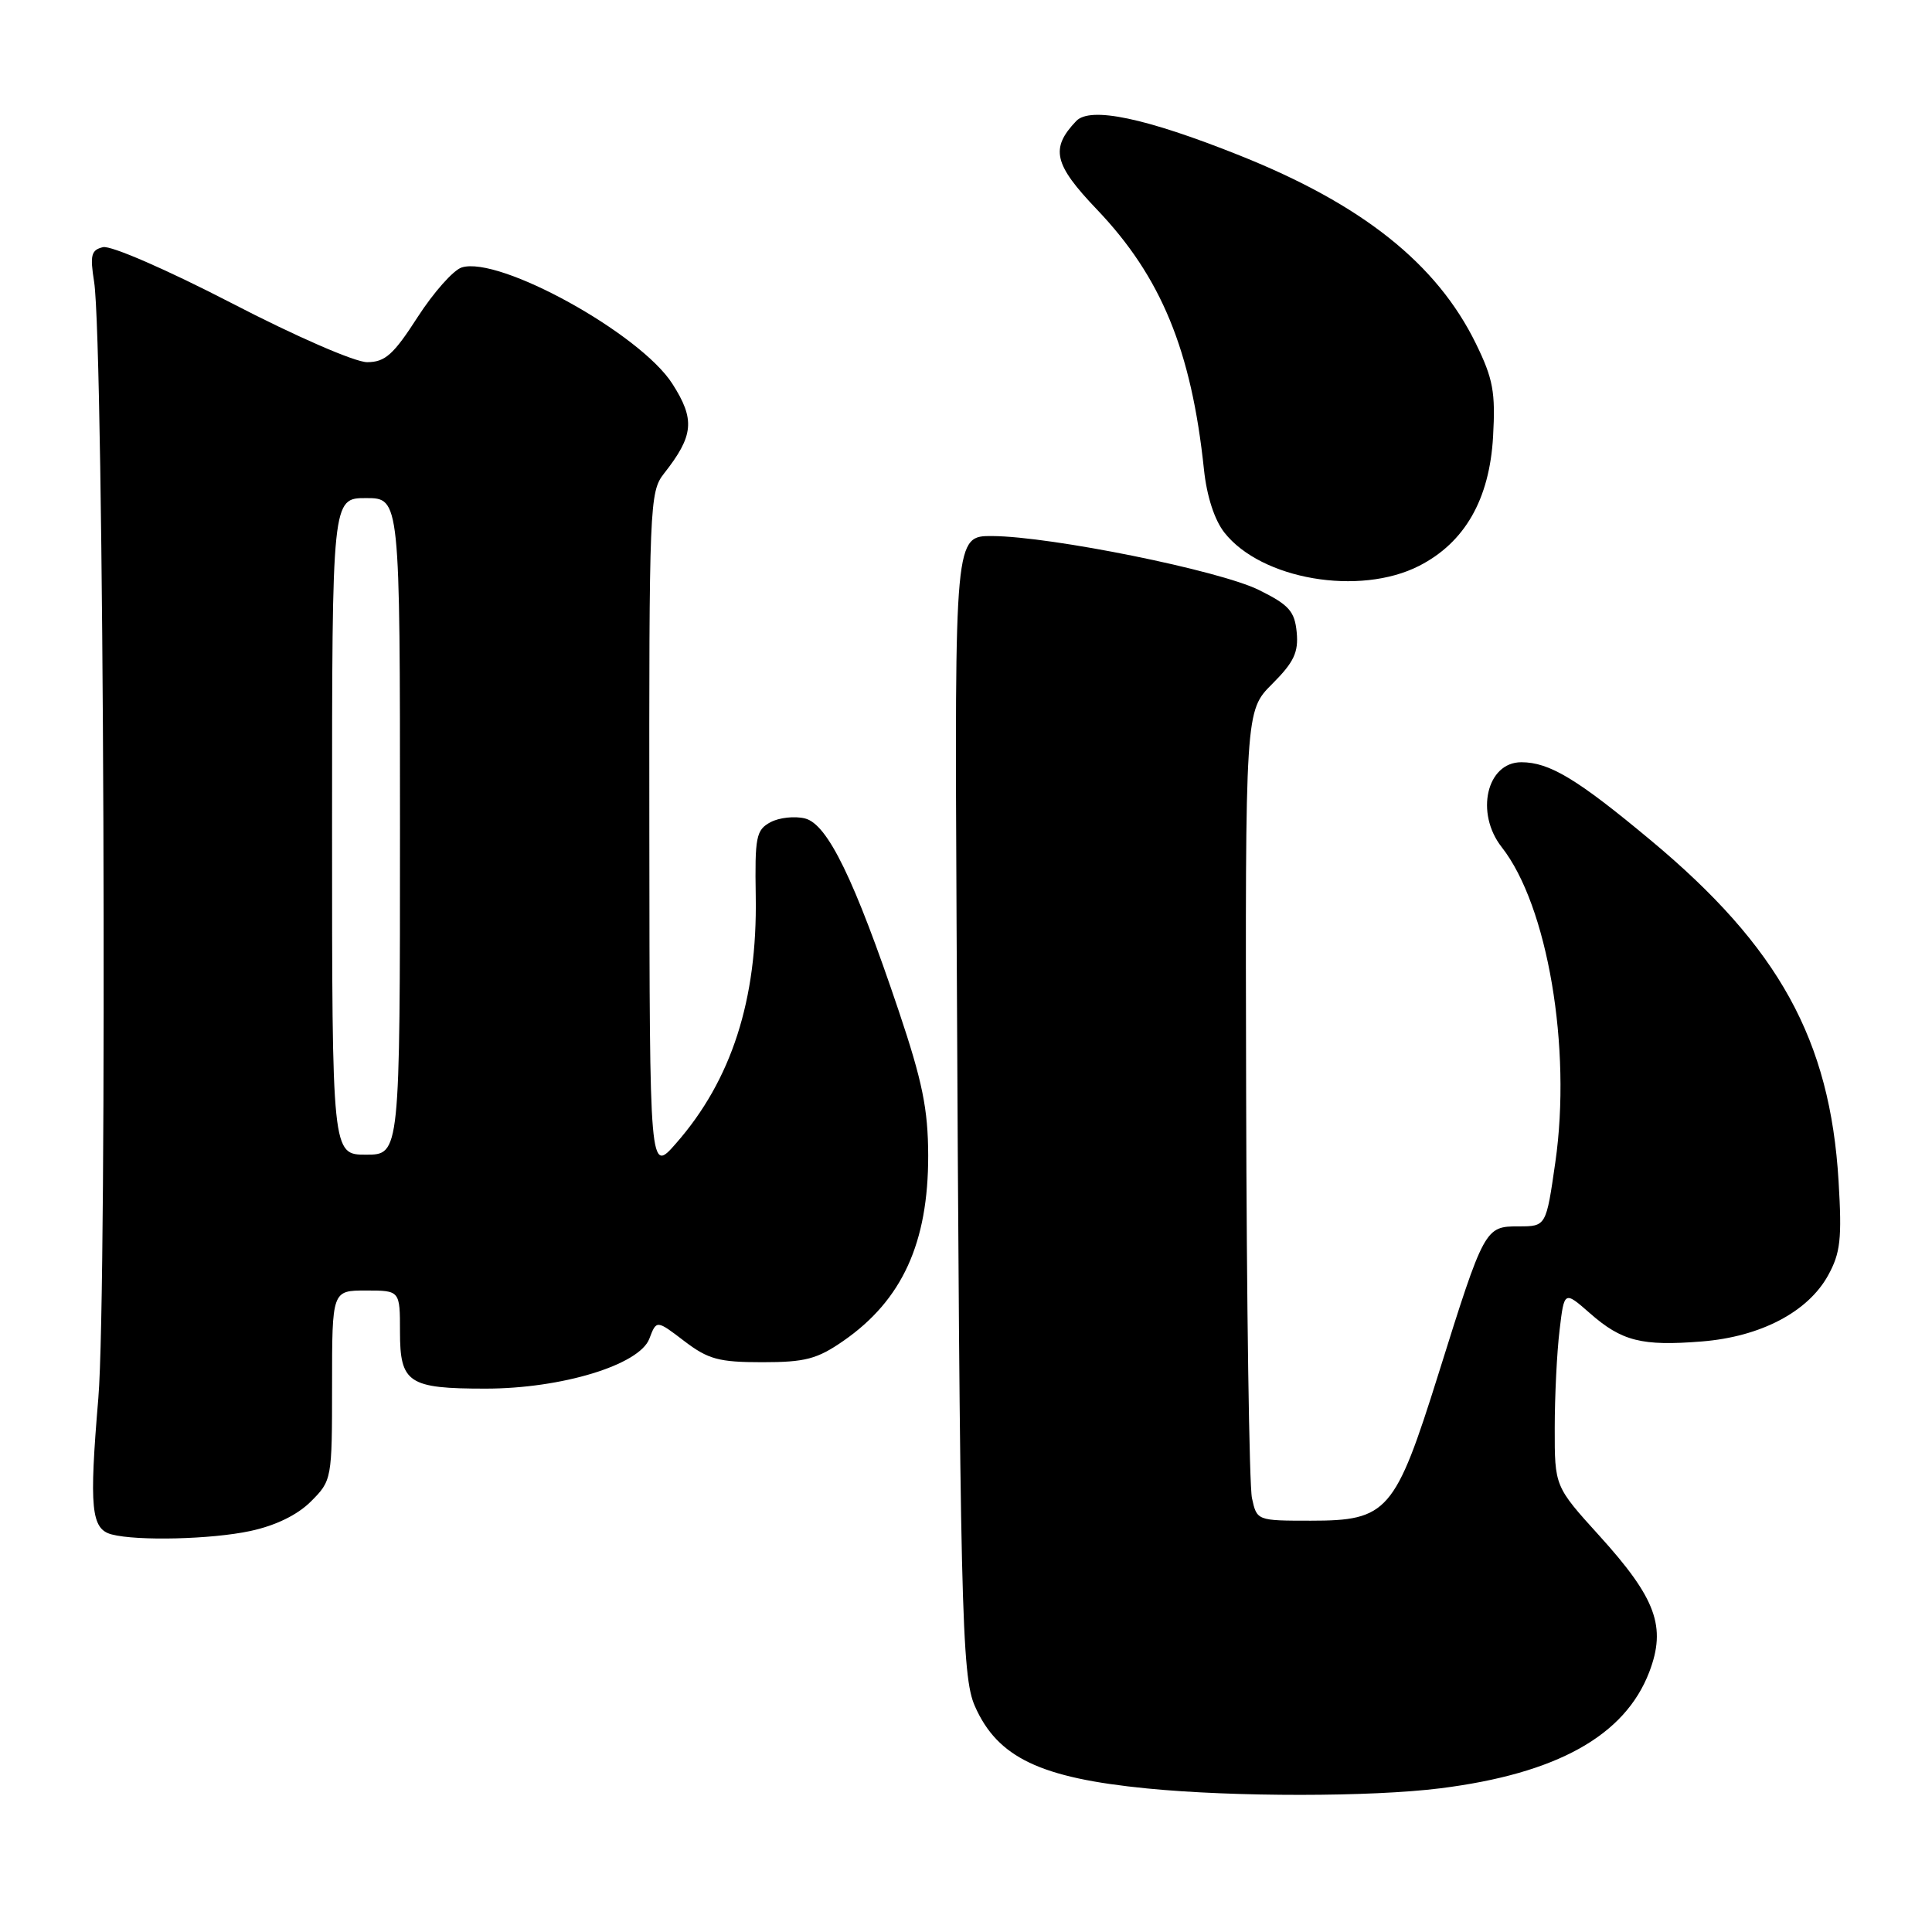 <?xml version="1.0" encoding="UTF-8" standalone="no"?>
<!DOCTYPE svg PUBLIC "-//W3C//DTD SVG 1.1//EN" "http://www.w3.org/Graphics/SVG/1.1/DTD/svg11.dtd" >
<svg xmlns="http://www.w3.org/2000/svg" xmlns:xlink="http://www.w3.org/1999/xlink" version="1.1" viewBox="0 0 256 256">
 <g >
 <path fill="currentColor"
d=" M 190.85 236.96 C 206.28 235.02 215.31 230.00 218.54 221.54 C 220.82 215.55 219.45 211.80 211.93 203.50 C 206.00 196.96 206.00 196.96 206.01 189.23 C 206.01 184.98 206.30 179.15 206.65 176.27 C 207.27 171.03 207.27 171.03 210.66 174.00 C 214.89 177.72 217.54 178.39 225.50 177.75 C 233.28 177.13 239.56 173.84 242.23 169.00 C 243.87 166.02 244.08 164.17 243.62 156.50 C 242.50 137.79 235.72 125.49 218.73 111.34 C 208.99 103.22 205.31 101.00 201.58 101.00 C 196.99 101.00 195.44 107.74 198.99 112.26 C 205.06 119.98 208.27 138.84 206.09 154.00 C 204.87 162.50 204.87 162.50 201.23 162.50 C 196.77 162.50 196.68 162.65 190.60 182.06 C 184.86 200.36 183.86 201.50 173.69 201.50 C 166.55 201.50 166.54 201.49 165.89 198.50 C 165.53 196.85 165.18 172.71 165.12 144.85 C 165.00 94.20 165.00 94.20 168.57 90.63 C 171.45 87.75 172.07 86.44 171.82 83.78 C 171.55 80.99 170.80 80.15 166.82 78.18 C 161.61 75.59 139.28 71.08 131.50 71.03 C 126.50 71.00 126.50 71.00 126.75 122.25 C 127.20 213.17 127.41 222.08 129.18 226.08 C 132.18 232.89 137.85 235.59 152.00 236.98 C 163.58 238.12 181.68 238.11 190.85 236.96 Z  M 33.15 202.87 C 36.52 202.15 39.41 200.74 41.20 198.95 C 43.97 196.18 44.00 196.01 44.00 183.58 C 44.00 171.00 44.00 171.00 48.50 171.00 C 53.00 171.00 53.00 171.00 53.00 176.46 C 53.00 183.26 54.11 184.00 64.33 184.00 C 74.42 184.00 84.72 180.86 86.04 177.39 C 86.99 174.89 86.99 174.89 90.67 177.70 C 93.85 180.12 95.25 180.50 101.01 180.50 C 106.69 180.50 108.27 180.09 111.76 177.67 C 119.54 172.27 123.01 164.69 122.99 153.10 C 122.97 146.94 122.23 143.31 119.08 133.93 C 113.21 116.51 109.66 109.20 106.67 108.45 C 105.31 108.11 103.24 108.33 102.09 108.95 C 100.19 109.97 100.01 110.89 100.14 118.79 C 100.36 132.48 96.93 143.12 89.58 151.50 C 86.08 155.50 86.08 155.50 86.04 110.38 C 86.00 66.91 86.07 65.18 87.98 62.75 C 91.93 57.73 92.13 55.60 89.09 50.85 C 84.83 44.19 66.13 33.87 61.18 35.44 C 60.07 35.79 57.44 38.76 55.33 42.03 C 52.14 46.99 51.03 47.98 48.66 47.99 C 47.06 48.00 39.22 44.59 30.66 40.15 C 22.13 35.74 14.69 32.50 13.65 32.75 C 12.08 33.12 11.91 33.81 12.47 37.34 C 13.78 45.49 14.25 170.77 13.03 185.26 C 11.80 199.86 12.07 202.60 14.80 203.32 C 18.19 204.21 28.02 203.97 33.15 202.87 Z  M 188.04 74.98 C 194.09 71.89 197.37 66.17 197.84 57.85 C 198.17 51.96 197.85 50.20 195.56 45.52 C 190.38 34.94 180.50 27.08 164.24 20.59 C 151.80 15.62 144.46 14.08 142.60 16.04 C 139.14 19.68 139.63 21.77 145.35 27.76 C 153.86 36.68 157.87 46.42 159.53 62.20 C 159.90 65.75 160.93 68.91 162.24 70.57 C 167.13 76.79 180.14 79.01 188.04 74.98 Z  M 44.00 109.50 C 44.00 66.00 44.00 66.00 48.50 66.00 C 53.00 66.00 53.00 66.00 53.00 109.50 C 53.00 153.00 53.00 153.00 48.50 153.00 C 44.00 153.00 44.00 153.00 44.00 109.50 Z "/>
</g>
</svg>